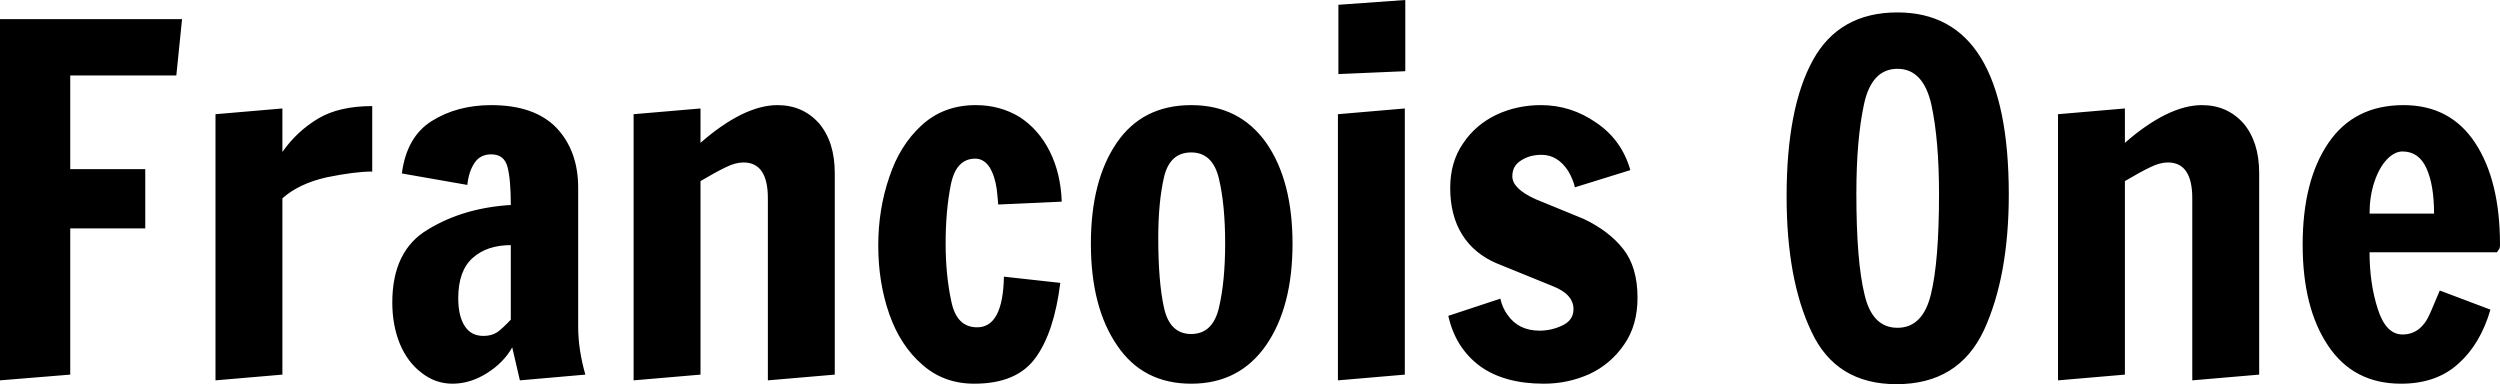 <svg xmlns="http://www.w3.org/2000/svg" viewBox="0.7 -7.9 52.32 8.04"><path d="M2.17-0.06L0.70 0.06L0.70-7.50L4.51-7.50L4.39-6.32L2.17-6.32L2.17-4.36L3.74-4.36L3.74-3.12L2.17-3.12L2.17-0.06ZM5.21 0.06L5.21-5.51L6.61-5.63L6.61-4.72Q6.91-5.15 7.36-5.42Q7.80-5.68 8.49-5.68L8.49-5.68L8.49-4.31Q8.13-4.31 7.54-4.19Q6.96-4.06 6.61-3.75L6.61-3.75L6.61-0.06L5.21 0.06ZM10.17 0.13Q9.81 0.13 9.52-0.10Q9.23-0.32 9.07-0.70Q8.91-1.09 8.91-1.57L8.91-1.57Q8.91-2.66 9.66-3.10Q10.40-3.55 11.39-3.61L11.39-3.61Q11.39-4.15 11.32-4.41Q11.25-4.67 10.98-4.67L10.98-4.67Q10.75-4.67 10.63-4.49Q10.51-4.31 10.48-4.03L10.48-4.03L9.11-4.27Q9.21-5.04 9.74-5.37Q10.27-5.70 10.98-5.70L10.98-5.70Q11.89-5.70 12.35-5.22Q12.80-4.74 12.80-3.97L12.80-3.97L12.80-1.06Q12.80-0.59 12.95-0.06L12.95-0.06L11.58 0.06L11.42-0.63Q11.24-0.31 10.89-0.09Q10.54 0.13 10.17 0.13L10.17 0.13ZM10.82-0.87Q10.99-0.87 11.11-0.95Q11.22-1.03 11.39-1.21L11.39-1.21L11.39-2.77Q10.89-2.77 10.59-2.50Q10.29-2.23 10.29-1.66L10.29-1.66Q10.29-1.28 10.43-1.07Q10.56-0.87 10.82-0.87L10.82-0.87ZM13.96 0.06L13.96-5.51L15.36-5.63L15.36-4.91Q15.79-5.29 16.21-5.50Q16.62-5.70 16.97-5.70L16.97-5.70Q17.50-5.70 17.84-5.32Q18.17-4.93 18.17-4.28L18.17-4.28L18.17-0.06L16.77 0.06L16.77-3.75Q16.77-4.50 16.26-4.50L16.26-4.50Q16.09-4.50 15.89-4.40Q15.68-4.30 15.36-4.11L15.36-4.11L15.36-0.06L13.96 0.06ZM21.09 0.13Q20.45 0.13 20.00-0.27Q19.54-0.67 19.31-1.33Q19.08-1.99 19.08-2.76L19.08-2.76Q19.08-3.52 19.31-4.19Q19.53-4.86 19.99-5.28Q20.45-5.70 21.12-5.70L21.12-5.70Q21.63-5.70 22.04-5.45Q22.44-5.19 22.67-4.73Q22.90-4.27 22.92-3.68L22.92-3.68L21.59-3.62Q21.59-3.66 21.56-3.94Q21.52-4.22 21.41-4.40Q21.29-4.58 21.11-4.58L21.11-4.58Q20.71-4.58 20.60-4.04Q20.49-3.49 20.49-2.81L20.49-2.81Q20.49-2.14 20.61-1.59Q20.72-1.05 21.15-1.05L21.15-1.05Q21.69-1.05 21.71-2.11L21.71-2.11L22.89-1.98Q22.76-0.94 22.37-0.41Q21.98 0.13 21.09 0.13L21.09 0.13ZM25.63 0.13Q24.62 0.13 24.08-0.67Q23.53-1.47 23.53-2.80L23.53-2.80Q23.53-4.12 24.07-4.91Q24.61-5.70 25.63-5.70L25.63-5.70Q26.64-5.70 27.20-4.91Q27.75-4.12 27.75-2.80L27.75-2.80Q27.75-1.48 27.20-0.68Q26.64 0.13 25.63 0.13L25.63 0.13ZM25.63-0.91Q26.08-0.91 26.21-1.46Q26.34-2.01 26.34-2.81L26.34-2.81Q26.34-3.61 26.21-4.16Q26.08-4.71 25.63-4.71L25.63-4.71Q25.18-4.71 25.06-4.19Q24.94-3.67 24.94-2.92L24.94-2.92Q24.94-2 25.06-1.46Q25.18-0.91 25.63-0.91L25.63-0.91ZM30.11-6.41L28.71-6.35L28.71-7.80L30.11-7.90L30.11-6.41ZM30.10-0.06L28.70 0.06L28.70-5.51L30.10-5.63L30.10-0.06ZM33.01 0.13Q32.18 0.13 31.67-0.24Q31.16-0.62 31.01-1.29L31.01-1.29L32.10-1.65Q32.14-1.46 32.25-1.31L32.25-1.31Q32.48-0.98 32.92-0.98L32.92-0.98Q33.17-0.98 33.40-1.09Q33.63-1.20 33.63-1.43L33.63-1.43Q33.63-1.74 33.20-1.91L33.20-1.91L32.02-2.39Q31.55-2.59 31.30-2.99Q31.05-3.39 31.05-3.97L31.05-3.97Q31.05-4.51 31.32-4.90Q31.58-5.29 32.02-5.50Q32.45-5.70 32.95-5.70L32.95-5.70Q33.58-5.70 34.11-5.33Q34.64-4.97 34.82-4.34L34.82-4.34L33.66-3.98Q33.62-4.15 33.52-4.32L33.52-4.32Q33.30-4.66 32.96-4.66L32.96-4.66Q32.71-4.66 32.53-4.54Q32.35-4.43 32.35-4.21L32.35-4.21Q32.35-3.95 32.84-3.73L32.84-3.73L33.84-3.32Q34.37-3.07 34.67-2.69Q34.97-2.31 34.97-1.67L34.97-1.67Q34.97-1.09 34.69-0.69Q34.41-0.28 33.96-0.07Q33.51 0.13 33.01 0.13L33.01 0.13ZM40.39 0.14Q39.12 0.14 38.61-0.96Q38.09-2.05 38.09-3.79L38.09-3.79Q38.09-5.64 38.64-6.64Q39.19-7.64 40.41-7.64L40.41-7.64Q42.74-7.64 42.74-3.83L42.74-3.83Q42.74-2.12 42.22-0.99Q41.69 0.14 40.39 0.14L40.39 0.14ZM40.41-1.04Q40.94-1.04 41.11-1.74Q41.28-2.43 41.28-3.84L41.28-3.84Q41.28-4.97 41.12-5.71Q40.95-6.46 40.41-6.46L40.41-6.46Q39.87-6.46 39.71-5.72Q39.55-4.98 39.55-3.85L39.55-3.85Q39.55-2.43 39.72-1.74Q39.88-1.04 40.41-1.04L40.41-1.04ZM43.77 0.06L43.77-5.51L45.17-5.63L45.17-4.91Q45.60-5.29 46.02-5.50Q46.43-5.70 46.78-5.70L46.78-5.70Q47.31-5.70 47.65-5.32Q47.98-4.93 47.98-4.28L47.98-4.28L47.98-0.06L46.58 0.06L46.58-3.75Q46.58-4.50 46.07-4.50L46.07-4.50Q45.90-4.50 45.70-4.40Q45.49-4.30 45.17-4.11L45.17-4.11L45.17-0.06L43.77 0.06ZM50.95 0.13Q49.95 0.13 49.42-0.67Q48.89-1.46 48.89-2.78L48.89-2.78Q48.89-4.12 49.43-4.91Q49.97-5.70 51.00-5.70L51.00-5.70Q51.98-5.70 52.50-4.91Q53.02-4.12 53.02-2.78L53.02-2.78Q53.02-2.70 52.99-2.67Q52.96-2.63 52.96-2.62L52.96-2.62L50.29-2.62Q50.29-1.97 50.46-1.44Q50.63-0.90 50.98-0.90L50.98-0.90Q51.37-0.90 51.56-1.35Q51.75-1.80 51.76-1.82L51.76-1.82L52.82-1.42Q52.61-0.70 52.15-0.29Q51.69 0.13 50.95 0.13L50.95 0.13ZM50.29-3.43L51.64-3.43Q51.64-4.03 51.48-4.38Q51.32-4.73 50.98-4.73L50.98-4.73Q50.81-4.73 50.65-4.56Q50.49-4.39 50.39-4.09Q50.29-3.79 50.29-3.43L50.29-3.43Z"/></svg>